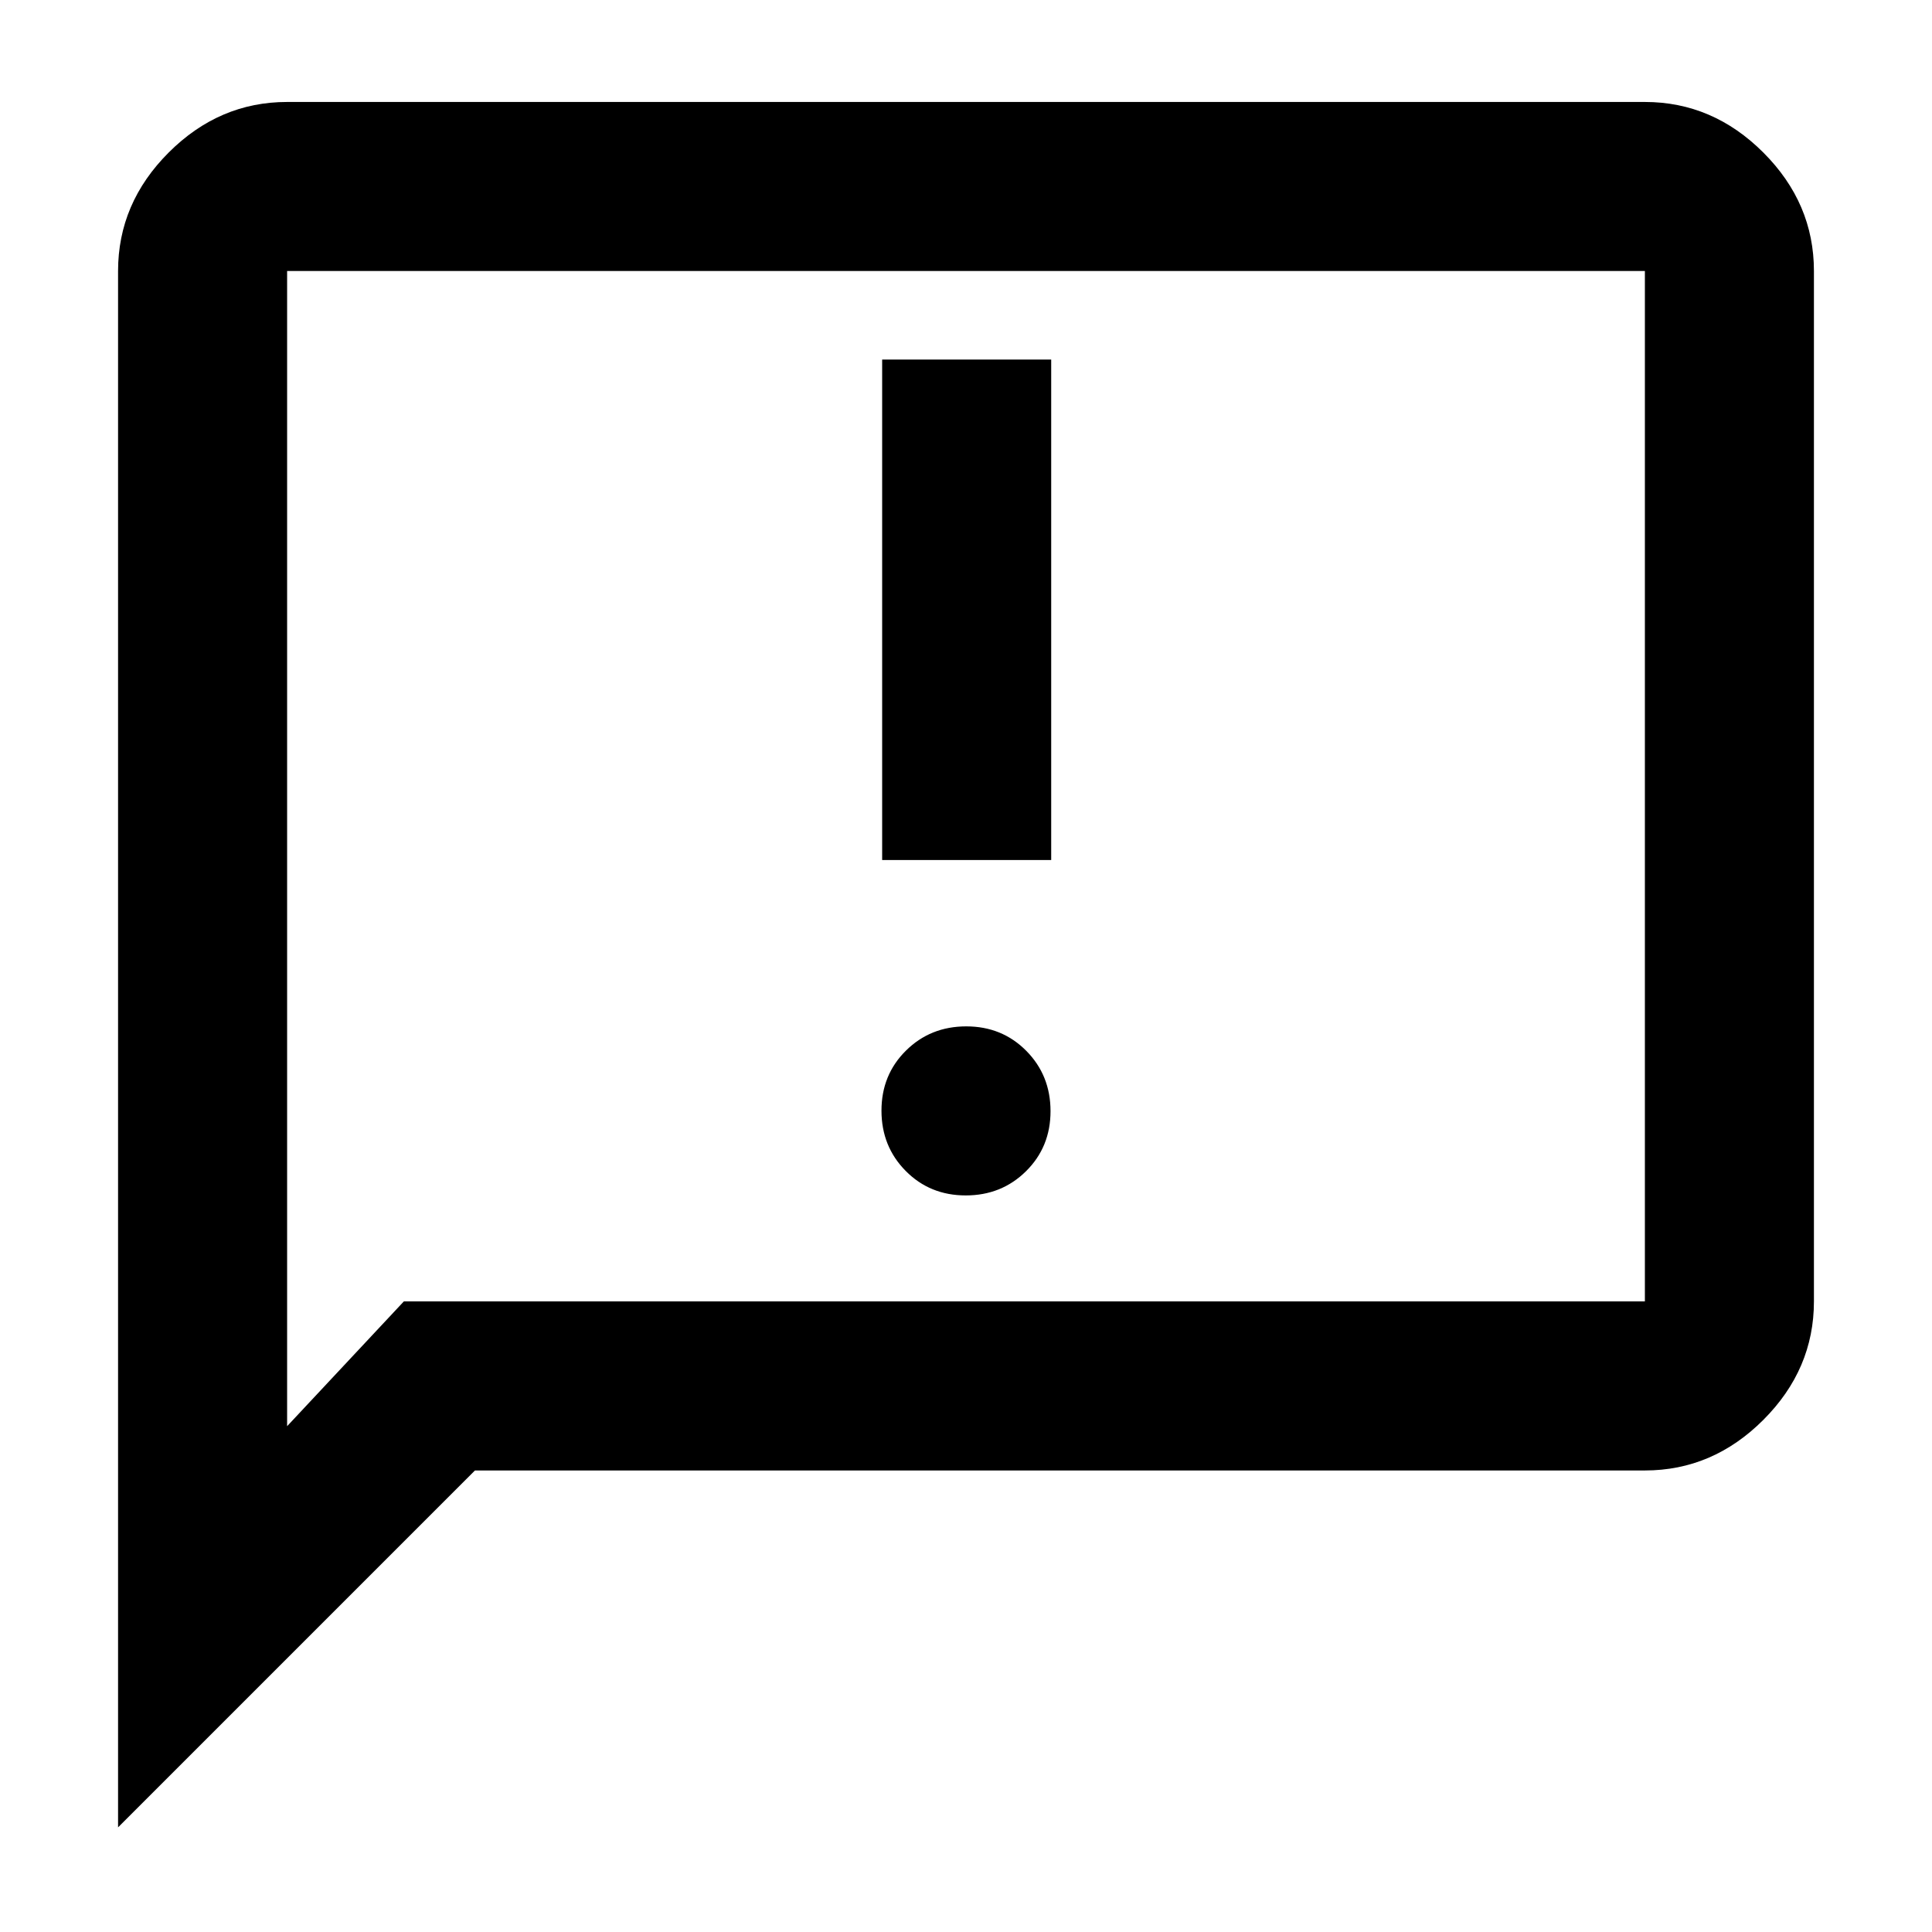 <svg xmlns="http://www.w3.org/2000/svg" height="40" viewBox="0 -960 960 960" width="40"><path d="M479.871-366q17.796 0 29.962-12.038Q522-390.076 522-407.871q0-17.795-12.038-29.962Q497.924-450 480.129-450q-17.796 0-29.962 12.038Q438-425.924 438-408.129q0 17.796 12.038 29.962Q462.076-366 479.871-366Zm-41.537-166.666h83.999v-248.667h-83.999v248.667ZM58.667-52v-773.334q0-33.724 25.137-58.862 25.138-25.137 58.862-25.137h674.668q33.724 0 58.862 25.137 25.137 25.138 25.137 58.862v512.001q0 33.725-25.137 58.862-25.138 25.138-58.862 25.138H236L58.667-52Zm142-261.333h616.667v-512.001H142.666v574.002l58.001-62.001Zm-58.001 0v-512.001 512.001Z"/></svg>